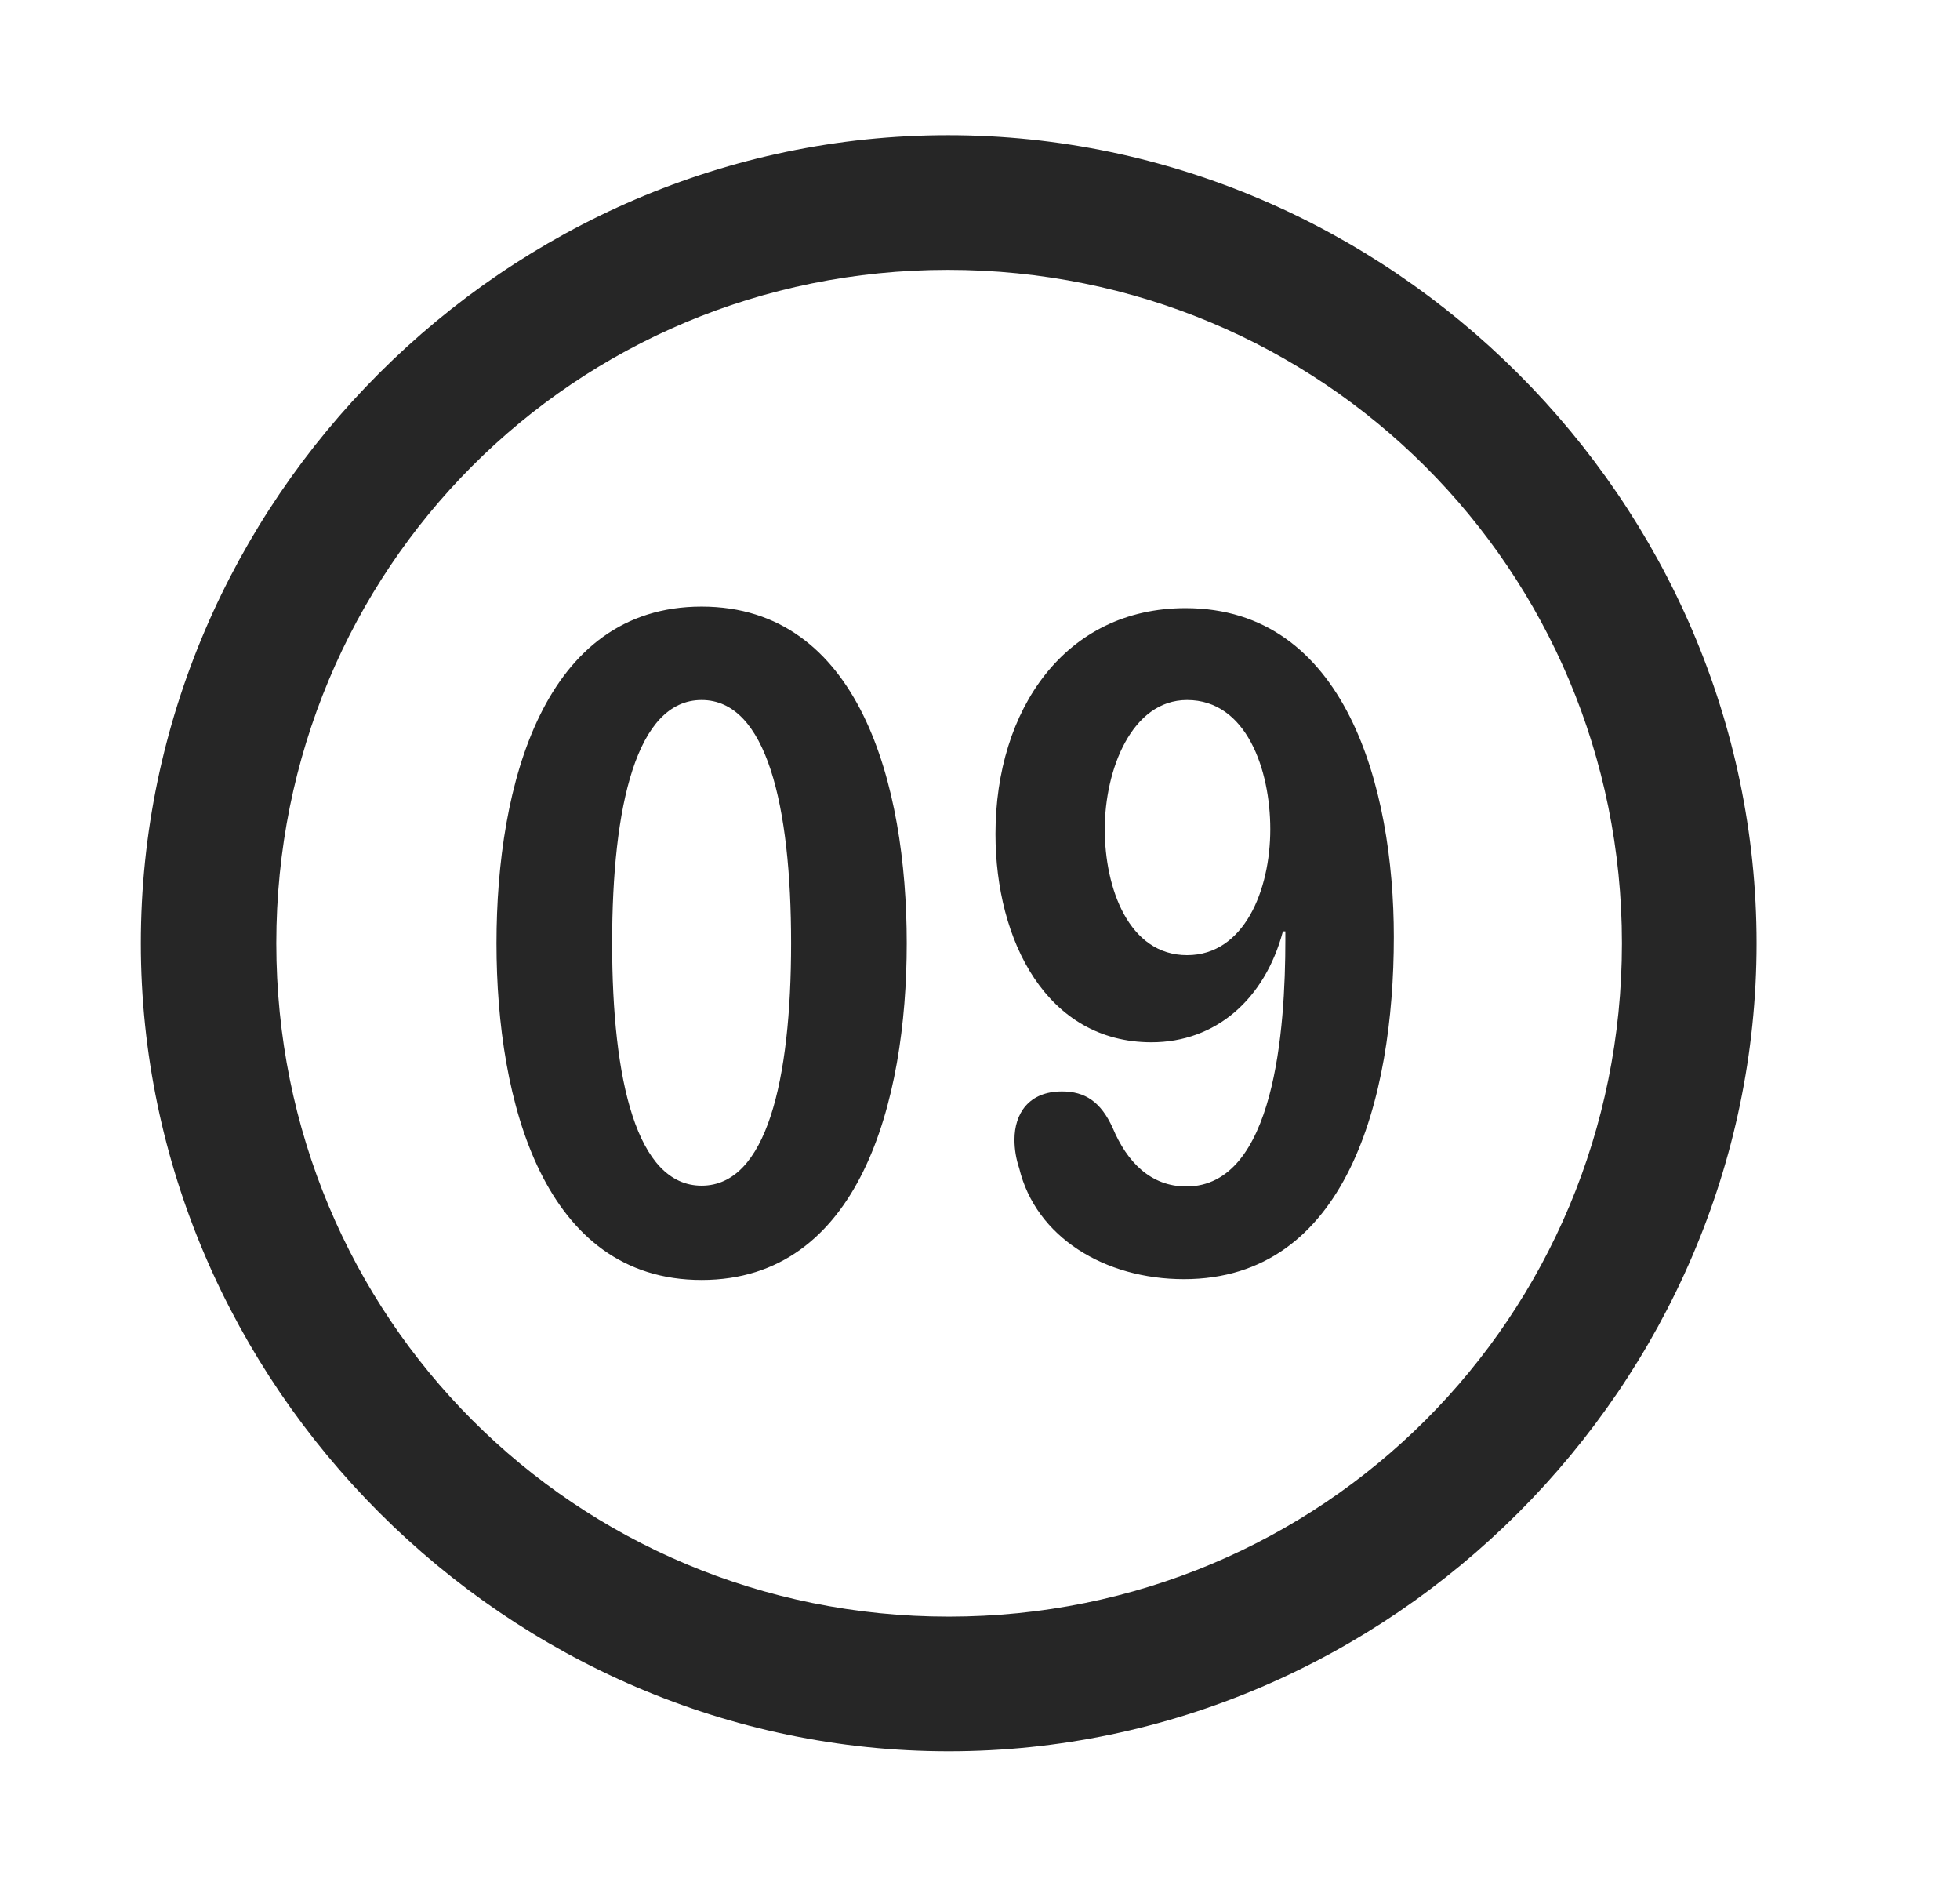 <svg width="29" height="28" viewBox="0 0 29 28" fill="currentColor" xmlns="http://www.w3.org/2000/svg">
<g clip-path="url(#clip0_2207_38015)">
<path d="M14.037 25.906C20.576 25.906 25.99 20.48 25.99 13.953C25.99 7.414 20.564 2 14.025 2C7.498 2 2.084 7.414 2.084 13.953C2.084 20.48 7.51 25.906 14.037 25.906ZM14.037 23.914C8.506 23.914 4.088 19.484 4.088 13.953C4.088 8.422 8.494 3.992 14.025 3.992C19.557 3.992 23.998 8.422 23.998 13.953C23.998 19.484 19.568 23.914 14.037 23.914Z" fill="currentColor" fill-opacity="0.85"/>
<path d="M10.381 18.934C12.713 18.934 13.416 16.309 13.416 13.953C13.416 11.598 12.713 8.973 10.381 8.973C8.049 8.973 7.346 11.598 7.346 13.953C7.346 16.309 8.049 18.934 10.381 18.934ZM10.381 17.539C9.42 17.539 9.057 15.98 9.057 13.953C9.057 11.914 9.42 10.355 10.381 10.355C11.342 10.355 11.705 11.914 11.705 13.953C11.705 15.98 11.342 17.539 10.381 17.539ZM17.037 15.418C17.986 15.418 18.713 14.785 18.982 13.777H19.018C19.018 13.824 19.018 13.871 19.018 13.906C19.018 15.207 18.865 17.551 17.553 17.551C17.025 17.551 16.674 17.188 16.463 16.684C16.287 16.297 16.053 16.145 15.713 16.145C15.221 16.145 15.01 16.473 15.01 16.859C15.01 17 15.033 17.141 15.08 17.281C15.326 18.301 16.346 18.922 17.518 18.922C19.92 18.922 20.623 16.262 20.623 13.859C20.623 11.645 19.908 8.996 17.541 8.996C15.76 8.996 14.729 10.496 14.729 12.336C14.729 13.918 15.49 15.418 17.037 15.418ZM17.564 14.129C16.697 14.129 16.346 13.133 16.346 12.266C16.346 11.387 16.744 10.355 17.564 10.355C18.443 10.355 18.795 11.387 18.795 12.266C18.795 13.168 18.408 14.129 17.564 14.129Z" fill="currentColor" fill-opacity="0.85"/>
</g>
<defs>
<clipPath id="clip0_2207_38015">
<rect width="23.906" height="23.918" fill="currentColor" transform="translate(2.084 2)"/>
</clipPath>
</defs>
</svg>
